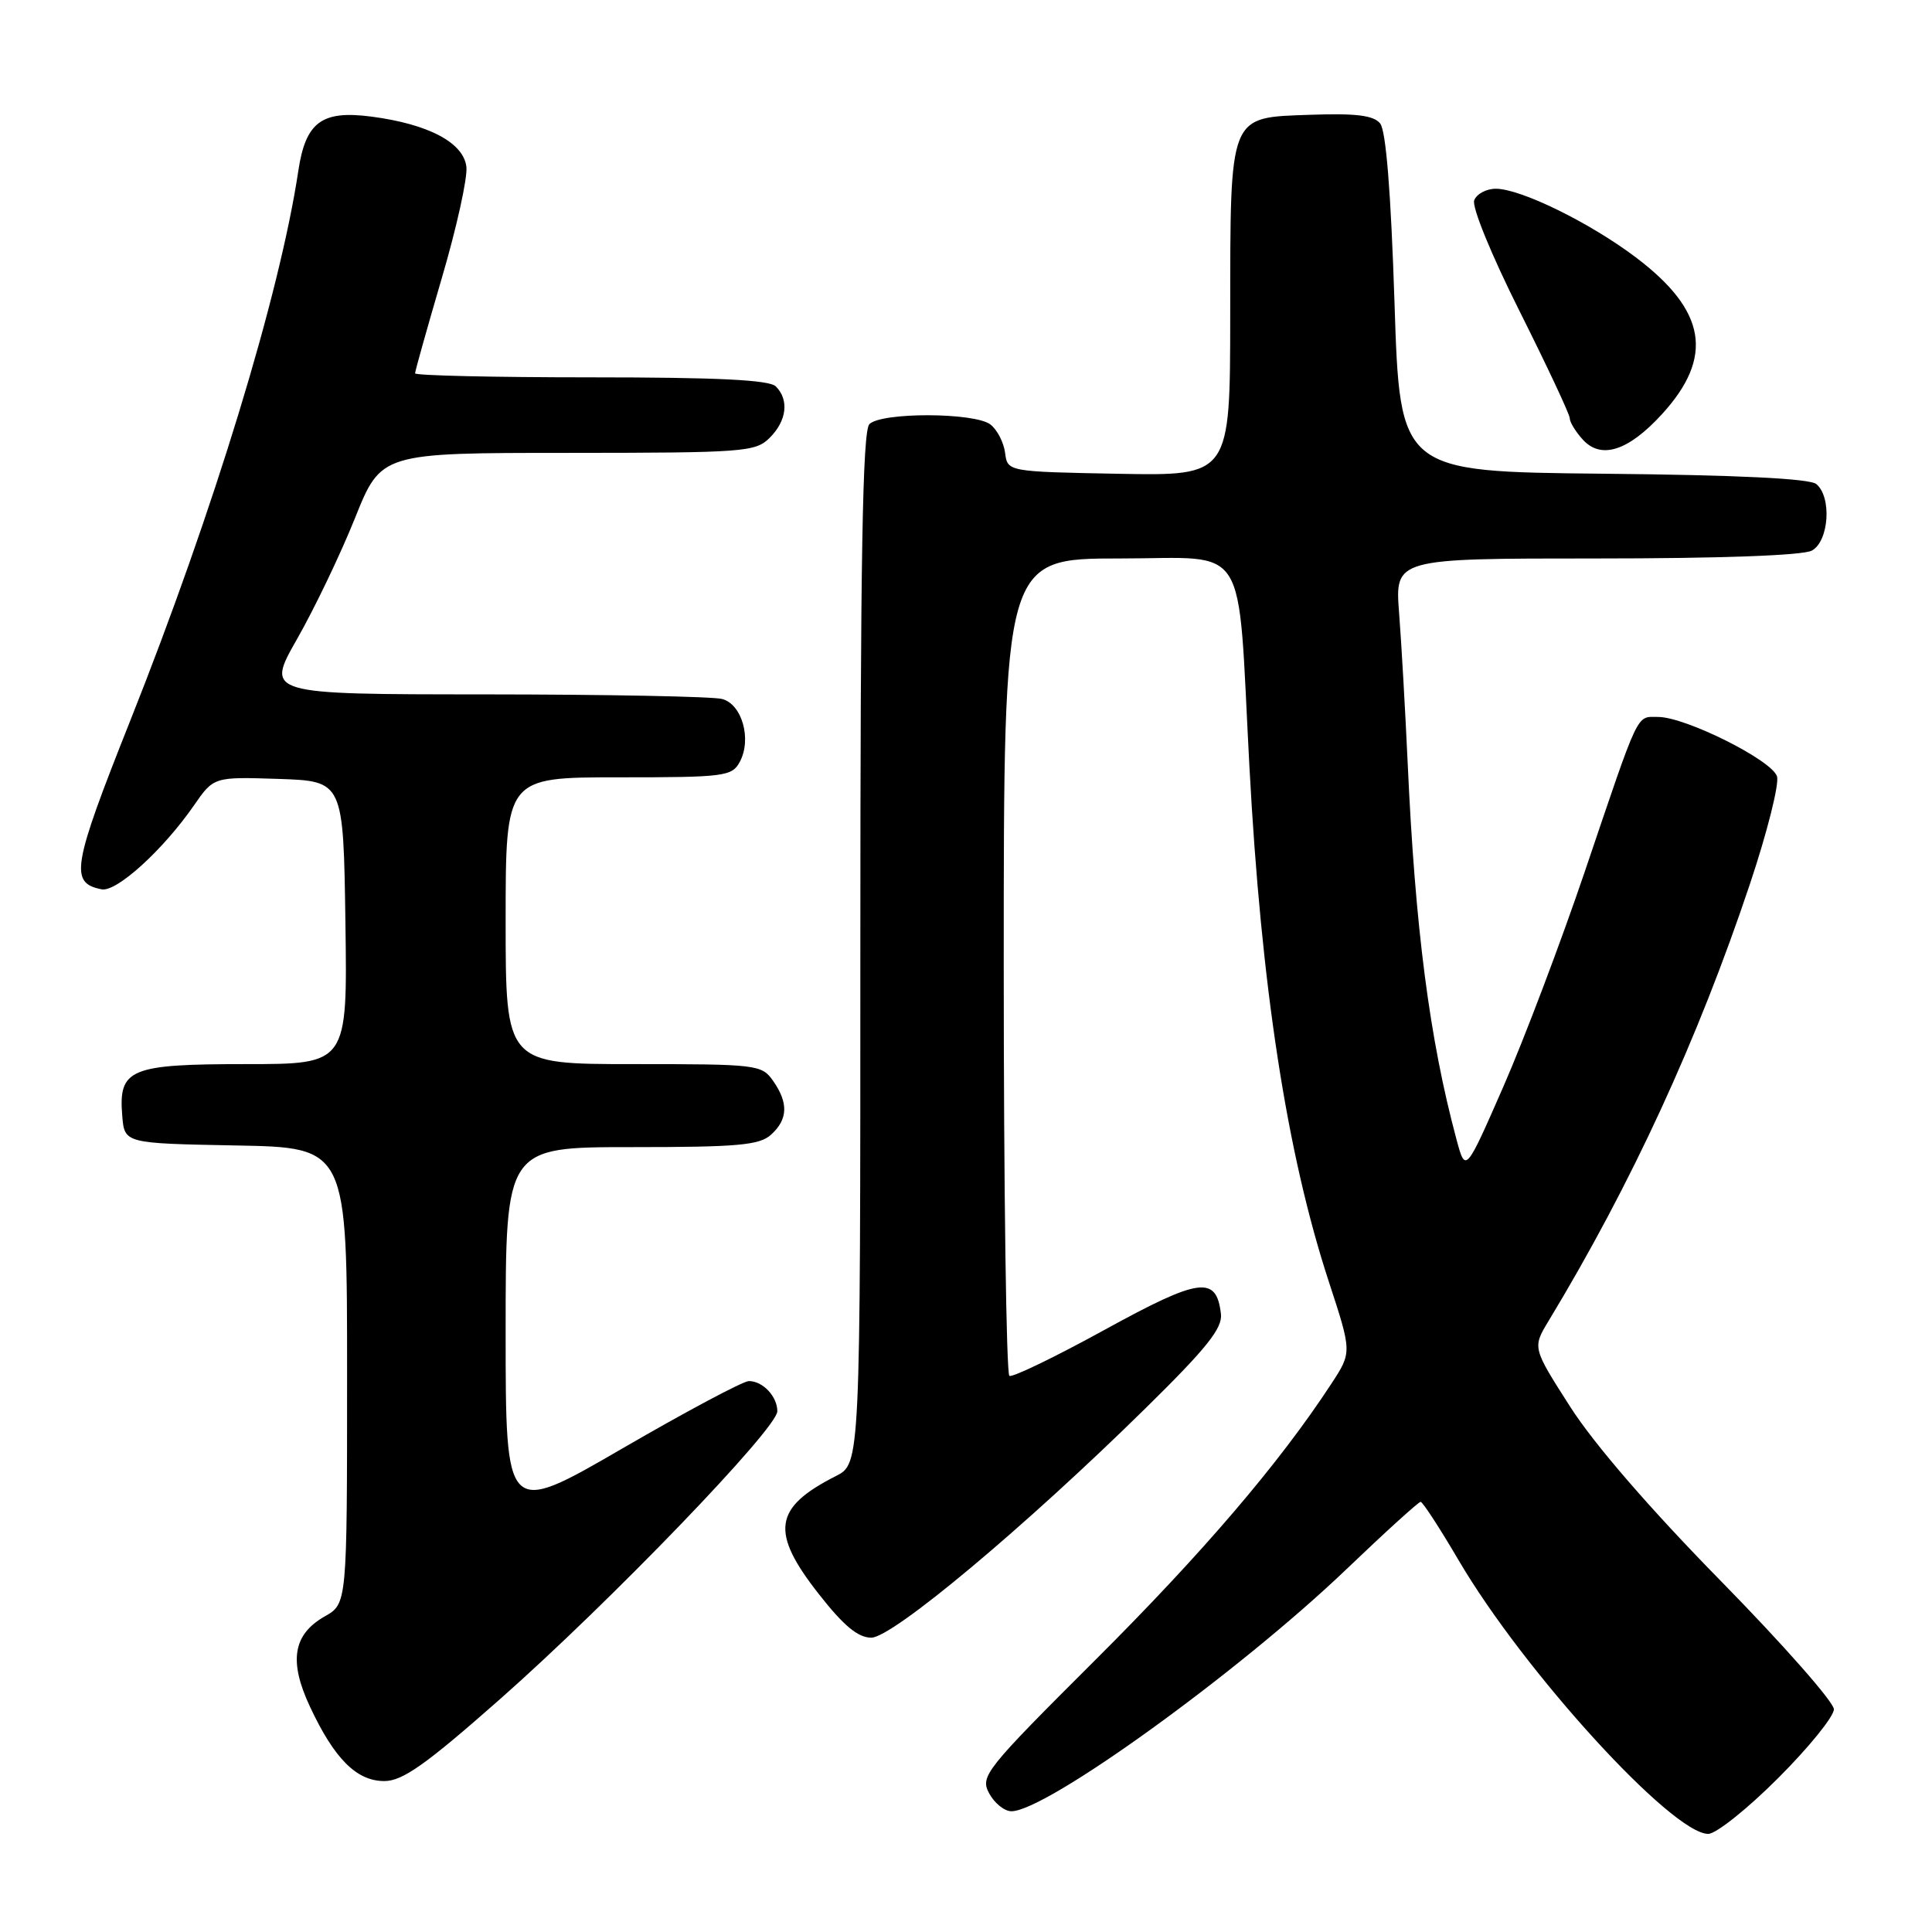 <?xml version="1.0" encoding="UTF-8" standalone="no"?>
<!DOCTYPE svg PUBLIC "-//W3C//DTD SVG 1.1//EN" "http://www.w3.org/Graphics/SVG/1.1/DTD/svg11.dtd" >
<svg xmlns="http://www.w3.org/2000/svg" xmlns:xlink="http://www.w3.org/1999/xlink" version="1.1" viewBox="0 0 256 256">
 <g >
 <path fill="currentColor"
d=" M 235.61 235.61 C 239.68 231.55 243.00 227.44 243.00 226.49 C 243.00 225.54 236.28 217.91 228.07 209.54 C 218.67 199.96 211.26 191.40 208.09 186.45 C 203.05 178.58 203.05 178.58 205.19 175.04 C 216.19 156.85 224.97 137.79 231.90 117.06 C 234.17 110.26 235.78 103.87 235.46 102.87 C 234.78 100.72 223.33 95.00 219.71 95.00 C 216.77 95.00 217.33 93.83 209.99 115.50 C 206.82 124.85 201.97 137.66 199.21 143.97 C 194.19 155.43 194.19 155.43 192.99 150.97 C 189.42 137.69 187.51 122.97 186.52 101.00 C 186.20 94.12 185.70 85.24 185.39 81.25 C 184.83 74.00 184.83 74.00 211.48 74.00 C 227.94 74.00 238.87 73.60 240.07 72.96 C 242.35 71.74 242.75 65.87 240.67 64.14 C 239.79 63.41 230.23 62.94 212.42 62.77 C 185.50 62.50 185.50 62.50 184.78 40.13 C 184.30 25.41 183.65 17.28 182.87 16.35 C 181.99 15.28 179.66 15.00 173.62 15.21 C 162.75 15.60 163.03 14.88 163.01 41.78 C 163.00 63.05 163.00 63.05 148.25 62.78 C 133.50 62.50 133.50 62.50 133.18 60.00 C 133.00 58.62 132.13 56.94 131.24 56.25 C 129.15 54.64 116.80 54.60 115.20 56.20 C 114.29 57.11 114.00 73.91 114.00 125.67 C 114.00 193.95 114.00 193.95 110.75 195.59 C 102.49 199.78 102.03 202.99 108.52 211.25 C 111.79 215.42 113.69 217.00 115.45 217.00 C 118.26 217.00 135.78 202.35 151.78 186.61 C 159.89 178.64 162.01 175.99 161.78 174.10 C 161.18 168.98 158.97 169.29 146.38 176.20 C 139.85 179.79 134.16 182.54 133.75 182.31 C 133.34 182.07 133.00 157.61 133.00 127.94 C 133.00 74.00 133.00 74.00 148.41 74.00 C 165.71 74.00 163.93 71.14 165.55 101.50 C 167.11 130.78 170.52 152.87 176.08 169.84 C 179.14 179.18 179.14 179.18 176.42 183.34 C 169.55 193.85 159.41 205.72 145.21 219.88 C 130.50 234.55 129.85 235.36 131.07 237.63 C 131.77 238.93 133.09 240.00 134.02 240.00 C 138.62 240.00 164.17 221.55 178.42 207.92 C 183.55 203.01 187.97 199.00 188.24 199.00 C 188.51 199.00 190.78 202.49 193.28 206.75 C 201.92 221.48 221.56 243.00 226.35 243.00 C 227.38 243.00 231.55 239.68 235.61 235.61 Z  M 66.26 225.14 C 80.84 212.27 103.00 189.27 103.00 187.00 C 103.00 185.04 101.08 183.00 99.23 183.00 C 98.47 183.00 90.91 187.03 82.43 191.95 C 67.00 200.90 67.00 200.90 67.00 176.45 C 67.00 152.00 67.00 152.00 83.67 152.00 C 97.78 152.00 100.62 151.75 102.17 150.35 C 104.41 148.32 104.49 146.15 102.44 143.22 C 100.94 141.07 100.32 141.00 83.94 141.00 C 67.00 141.00 67.00 141.00 67.00 122.00 C 67.00 103.00 67.00 103.00 81.96 103.00 C 96.05 103.00 96.99 102.88 98.03 100.94 C 99.63 97.96 98.33 93.32 95.69 92.62 C 94.49 92.29 80.38 92.02 64.35 92.01 C 35.19 92.00 35.19 92.00 39.37 84.66 C 41.67 80.63 45.12 73.43 47.03 68.67 C 50.50 60.01 50.50 60.01 75.25 60.01 C 98.66 60.00 100.11 59.89 102.00 58.00 C 104.26 55.74 104.58 52.98 102.80 51.20 C 101.94 50.34 95.09 50.00 78.30 50.00 C 65.48 50.00 55.00 49.76 55.00 49.47 C 55.00 49.17 56.60 43.48 58.55 36.82 C 60.51 30.16 61.97 23.54 61.80 22.11 C 61.43 18.90 56.77 16.44 49.21 15.45 C 42.63 14.59 40.50 16.17 39.53 22.63 C 37.07 39.03 28.30 67.74 17.28 95.44 C 9.56 114.85 9.19 117.00 13.47 117.84 C 15.44 118.23 21.60 112.63 25.68 106.75 C 28.32 102.93 28.32 102.93 36.91 103.21 C 45.50 103.50 45.50 103.50 45.77 122.25 C 46.04 141.00 46.04 141.00 32.59 141.00 C 17.18 141.00 15.68 141.63 16.20 147.87 C 16.50 151.50 16.50 151.50 31.25 151.78 C 46.00 152.05 46.00 152.05 45.99 182.28 C 45.99 212.50 45.99 212.50 43.03 214.18 C 38.82 216.58 38.24 220.11 41.08 226.16 C 44.31 233.06 47.25 236.00 50.92 236.00 C 53.34 236.00 56.40 233.84 66.26 225.14 Z  M 220.22 54.88 C 227.14 47.30 226.12 41.17 216.74 34.09 C 210.67 29.51 201.52 25.02 198.22 25.01 C 196.96 25.00 195.67 25.69 195.34 26.54 C 195.01 27.42 197.63 33.82 201.38 41.29 C 205.02 48.56 208.00 54.91 208.00 55.42 C 208.00 55.93 208.77 57.19 209.71 58.23 C 212.14 60.92 215.75 59.77 220.22 54.88 Z "/>
</g>
</svg>